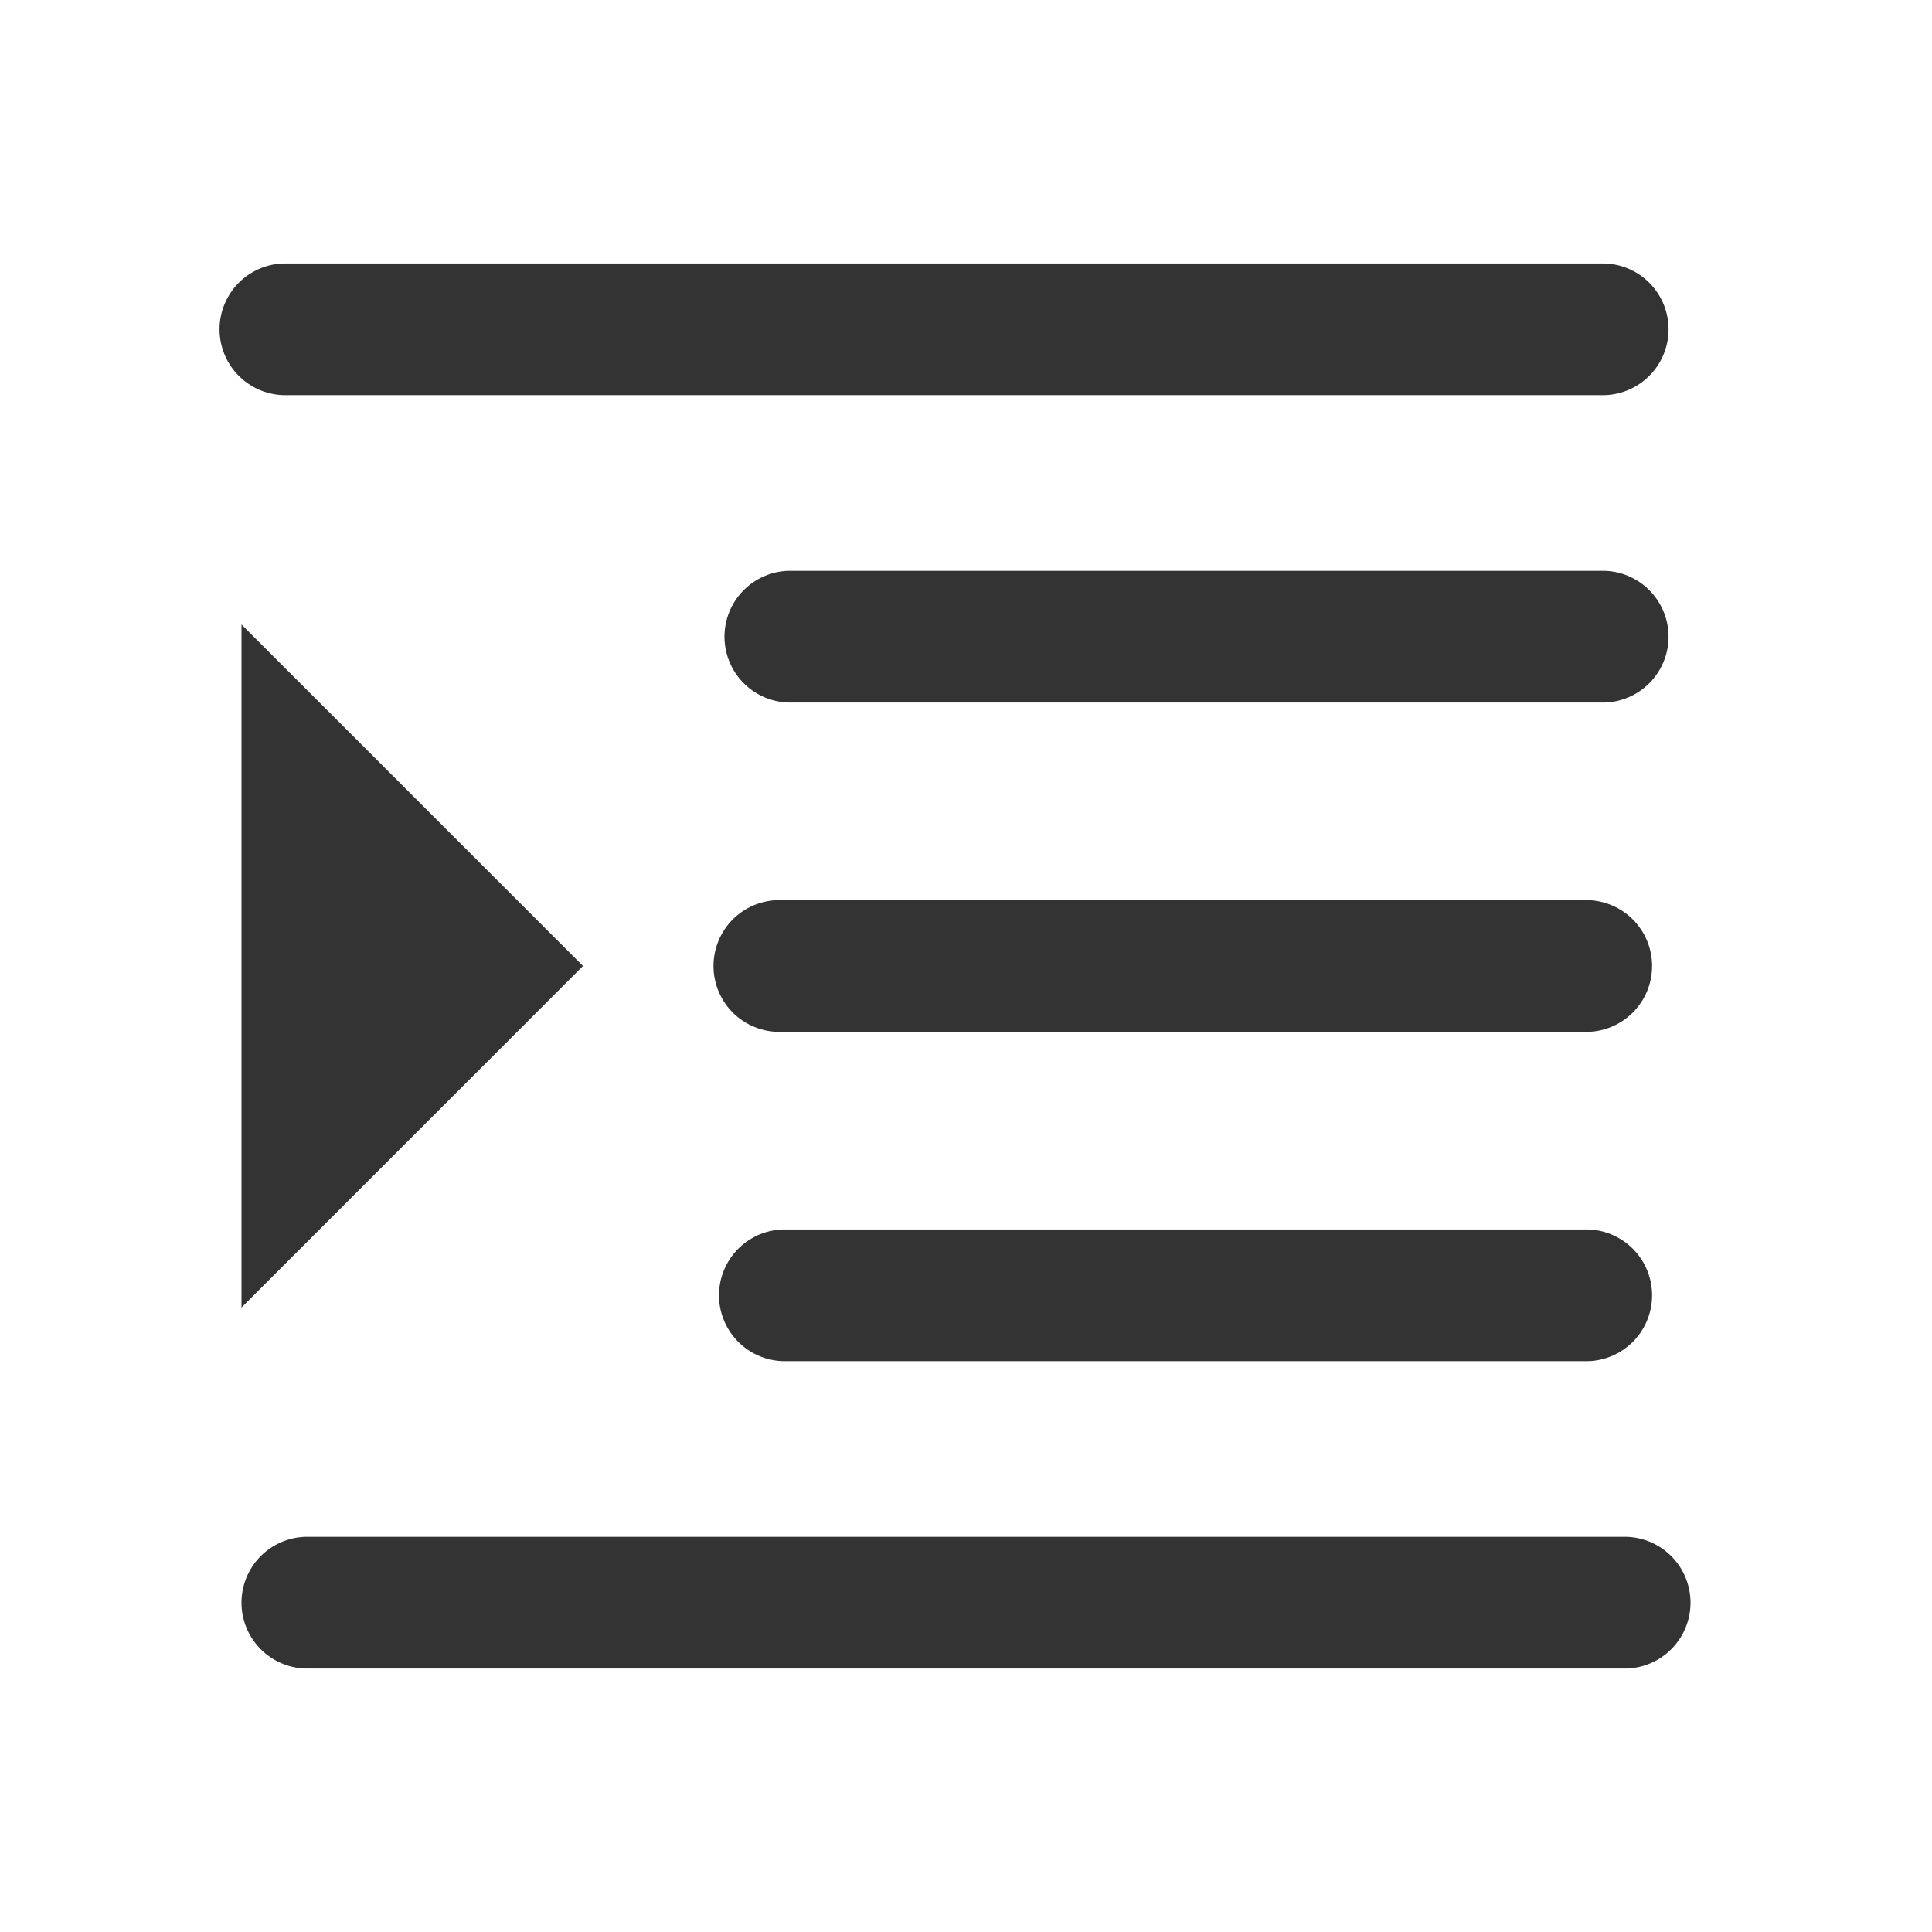 <?xml version="1.0" standalone="no"?><!DOCTYPE svg PUBLIC "-//W3C//DTD SVG 1.1//EN" "http://www.w3.org/Graphics/SVG/1.1/DTD/svg11.dtd"><svg t="1732444981086" class="icon" viewBox="0 0 1024 1024" version="1.1" xmlns="http://www.w3.org/2000/svg" p-id="3161" xmlns:xlink="http://www.w3.org/1999/xlink" width="200" height="200"><path d="M849.455 209.455h-698.182a34.909 34.909 0 0 1 0-69.818h698.182a34.909 34.909 0 0 1 0 69.818z m11.636 674.909H162.909a34.909 34.909 0 0 1 0-69.818h698.182a34.909 34.909 0 0 1 0 69.818z m-11.636-512H418.909a34.909 34.909 0 0 1 0-69.818h430.545a34.909 34.909 0 0 1 0 69.818z m-8.727 174.545H413.091a34.909 34.909 0 0 1 0-69.818h427.636a34.909 34.909 0 0 1 0 69.818z m0 174.545h-424.727a34.909 34.909 0 0 1 0-69.818h424.727a34.909 34.909 0 0 1 0 69.818zM128 330.985L309.015 512 128 693.039V330.985z" fill="#333333" p-id="3162"></path></svg>